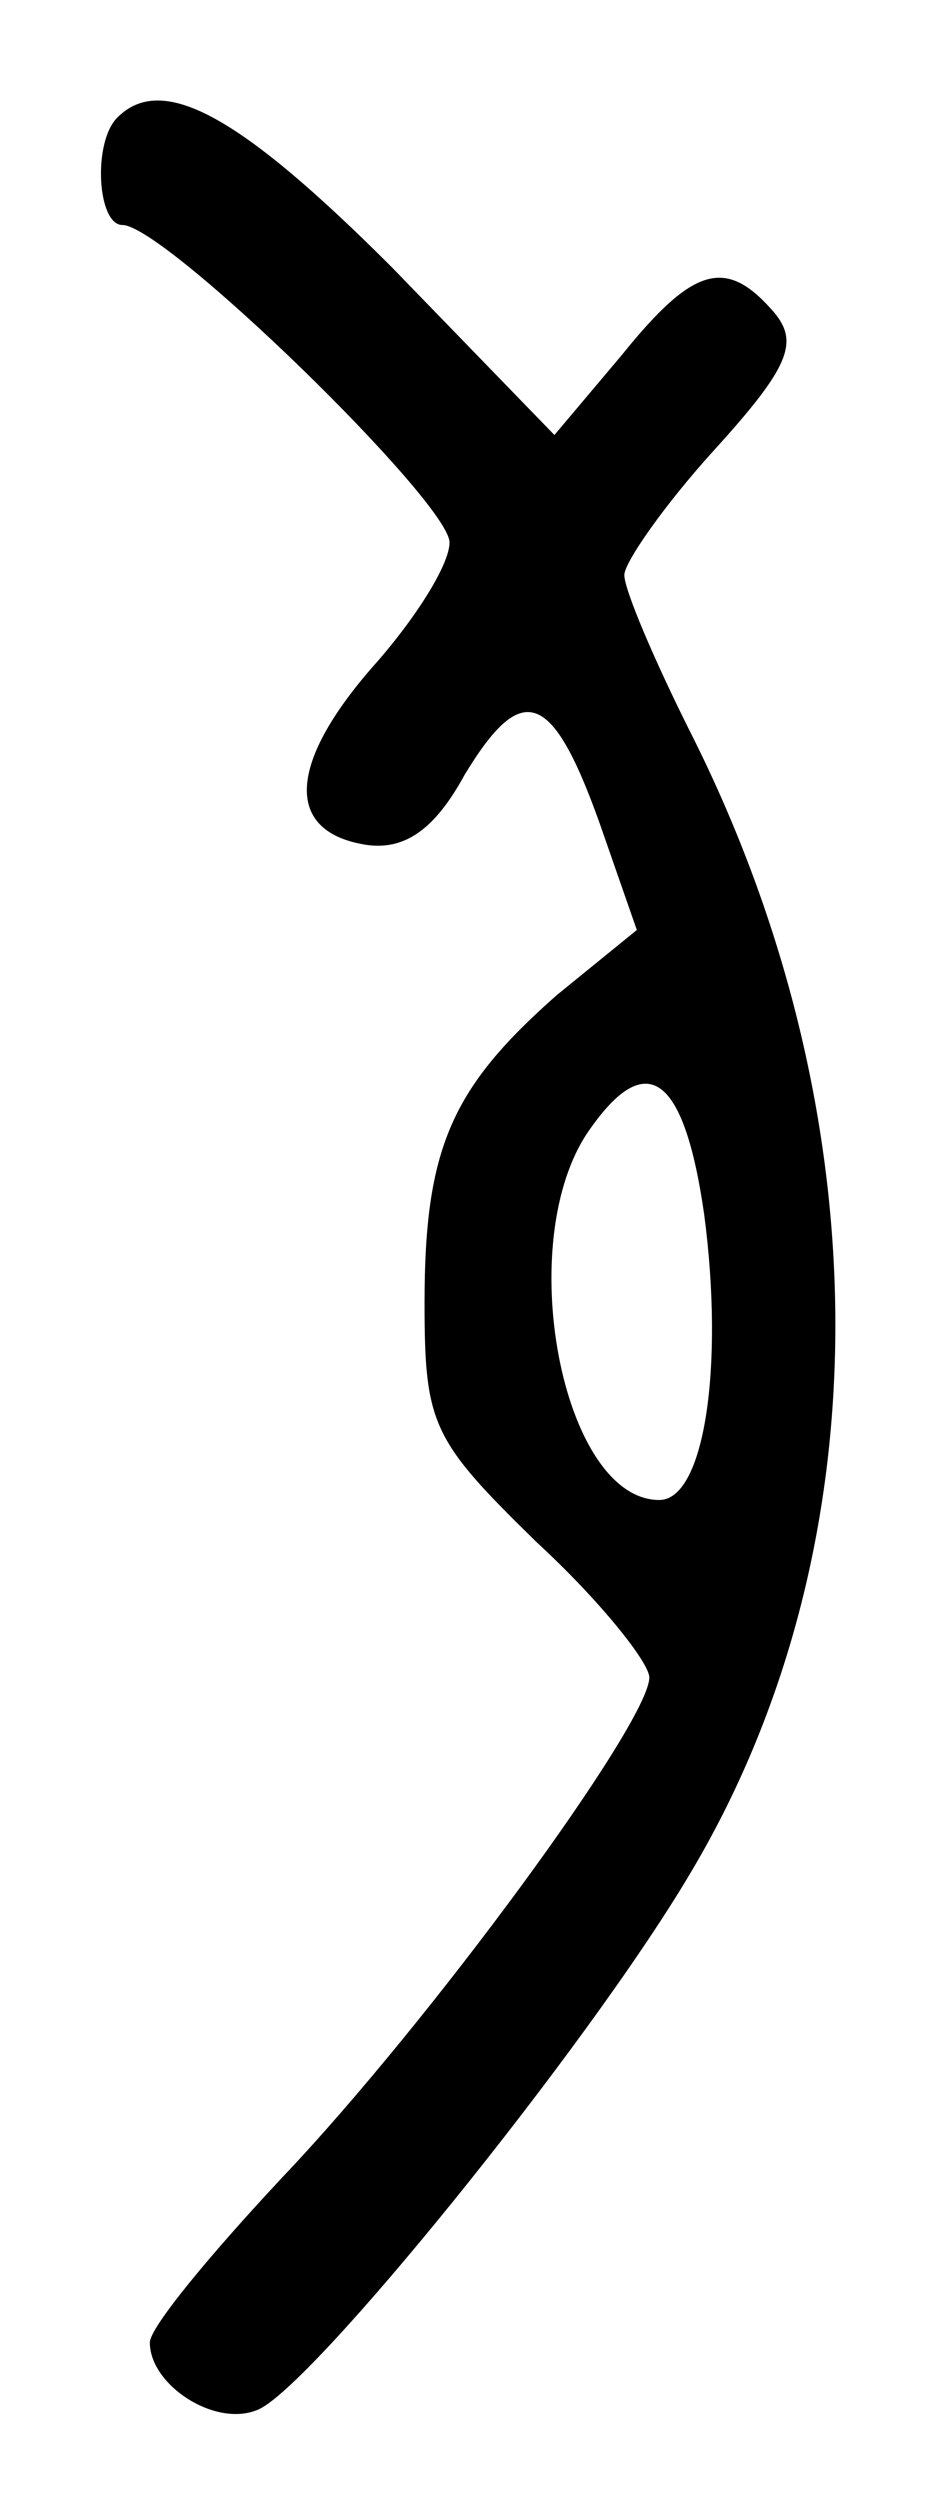 <?xml version="1.0" standalone="no"?>
<!DOCTYPE svg PUBLIC "-//W3C//DTD SVG 20010904//EN"
 "http://www.w3.org/TR/2001/REC-SVG-20010904/DTD/svg10.dtd">
<svg version="1.0" xmlns="http://www.w3.org/2000/svg"
 width="38pt" height="100pt" viewBox="0 0 38 100"
 preserveAspectRatio="xMidYMid meet">
<g transform="translate(0,100) scale(0.1,-0.1)"
fill="#000000" stroke="none">
<path d="M47 953 c-10 -10 -8 -43 2 -43 17 0 131 -111 131 -127 0 -9 -14 -31
-31 -50 -34 -39 -35 -66 -2 -71 15 -2 27 6 39 28 23 38 35 34 54 -19 l15 -43
-32 -26 c-42 -37 -53 -61 -53 -123 0 -49 3 -55 45 -96 25 -23 45 -48 45 -54 0
-18 -88 -138 -147 -200 -29 -31 -53 -60 -53 -66 0 -17 26 -34 43 -27 21 8 132
145 173 214 78 130 78 304 0 458 -14 28 -26 56 -26 62 0 5 16 28 36 50 30 33
34 43 24 55 -19 22 -32 19 -61 -17 l-27 -32 -65 67 c-61 61 -92 78 -110 60z
m235 -439 c8 -61 0 -114 -18 -114 -39 0 -59 104 -28 148 23 33 38 22 46 -34z"/>
</g>
</svg>
